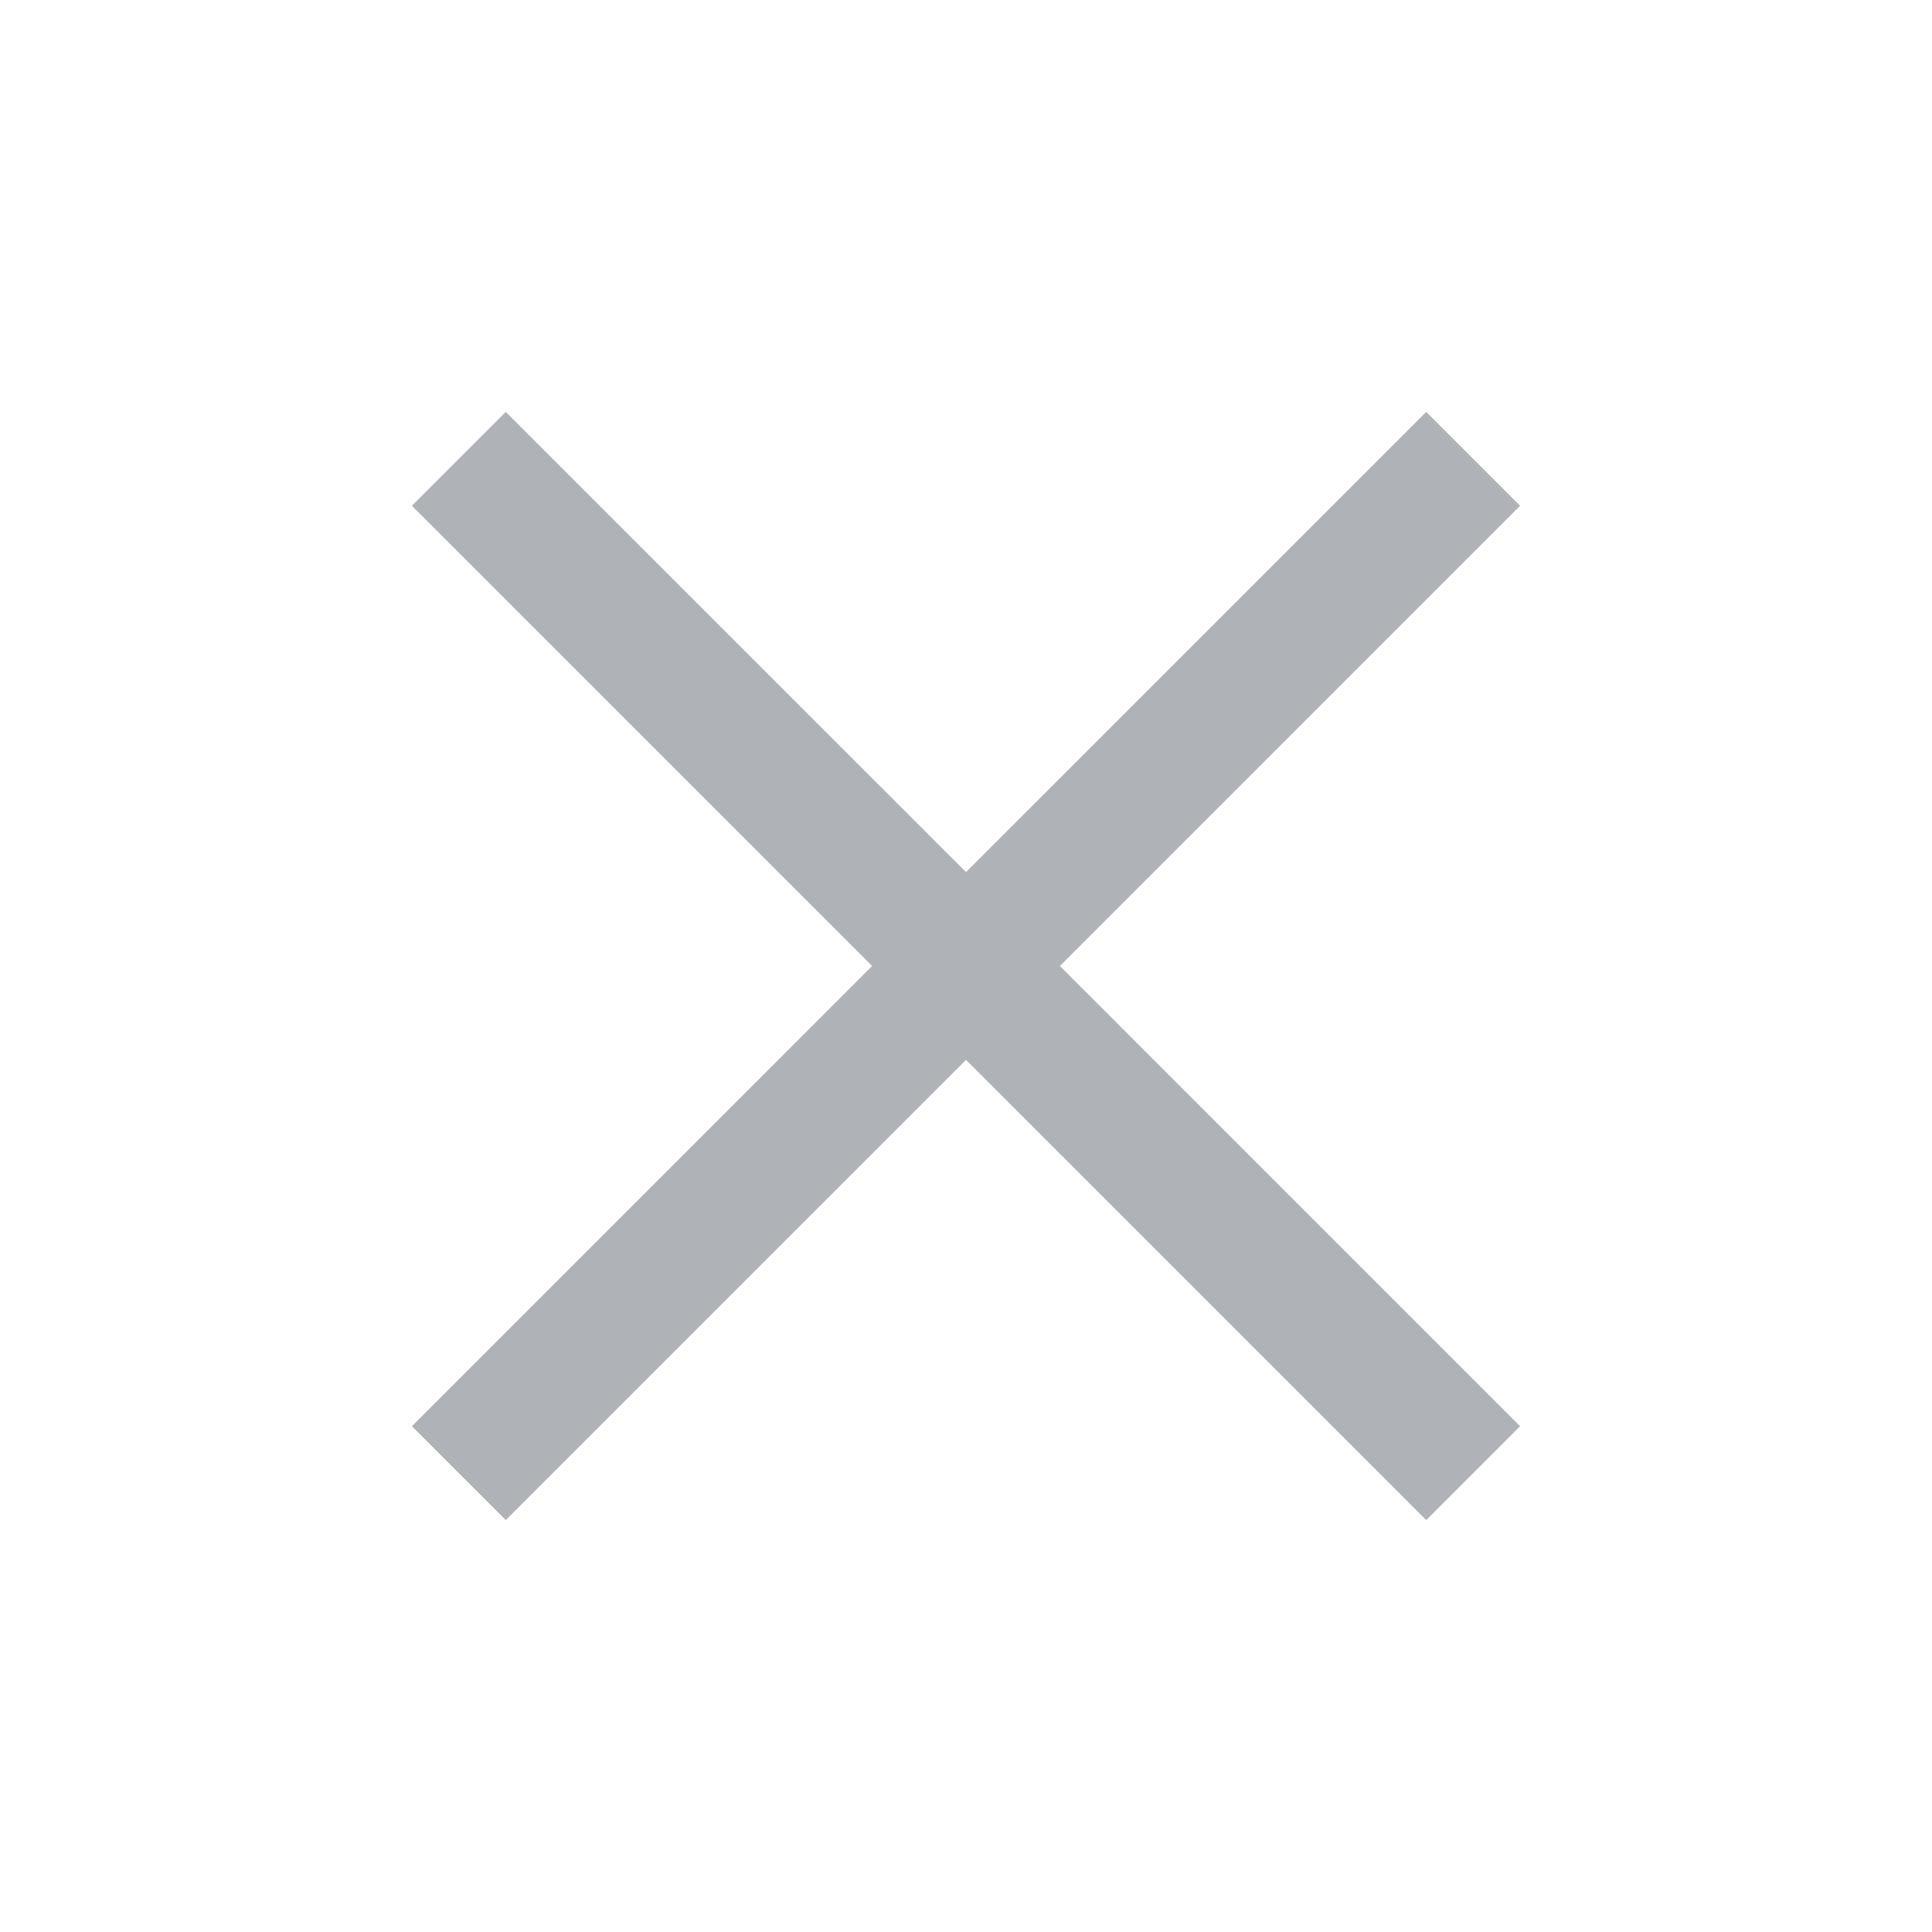 <svg xmlns="http://www.w3.org/2000/svg" height="40px" viewBox="0 -960 960 960" width="40px" fill="#afb3b7"><path d="m251.33-204.67-46.66-46.66L433.33-480 204.67-708.67l46.66-46.66L480-526.67l228.67-228.66 46.66 46.66L526.67-480l228.66 228.67-46.66 46.66L480-433.33 251.33-204.67Z"/></svg>